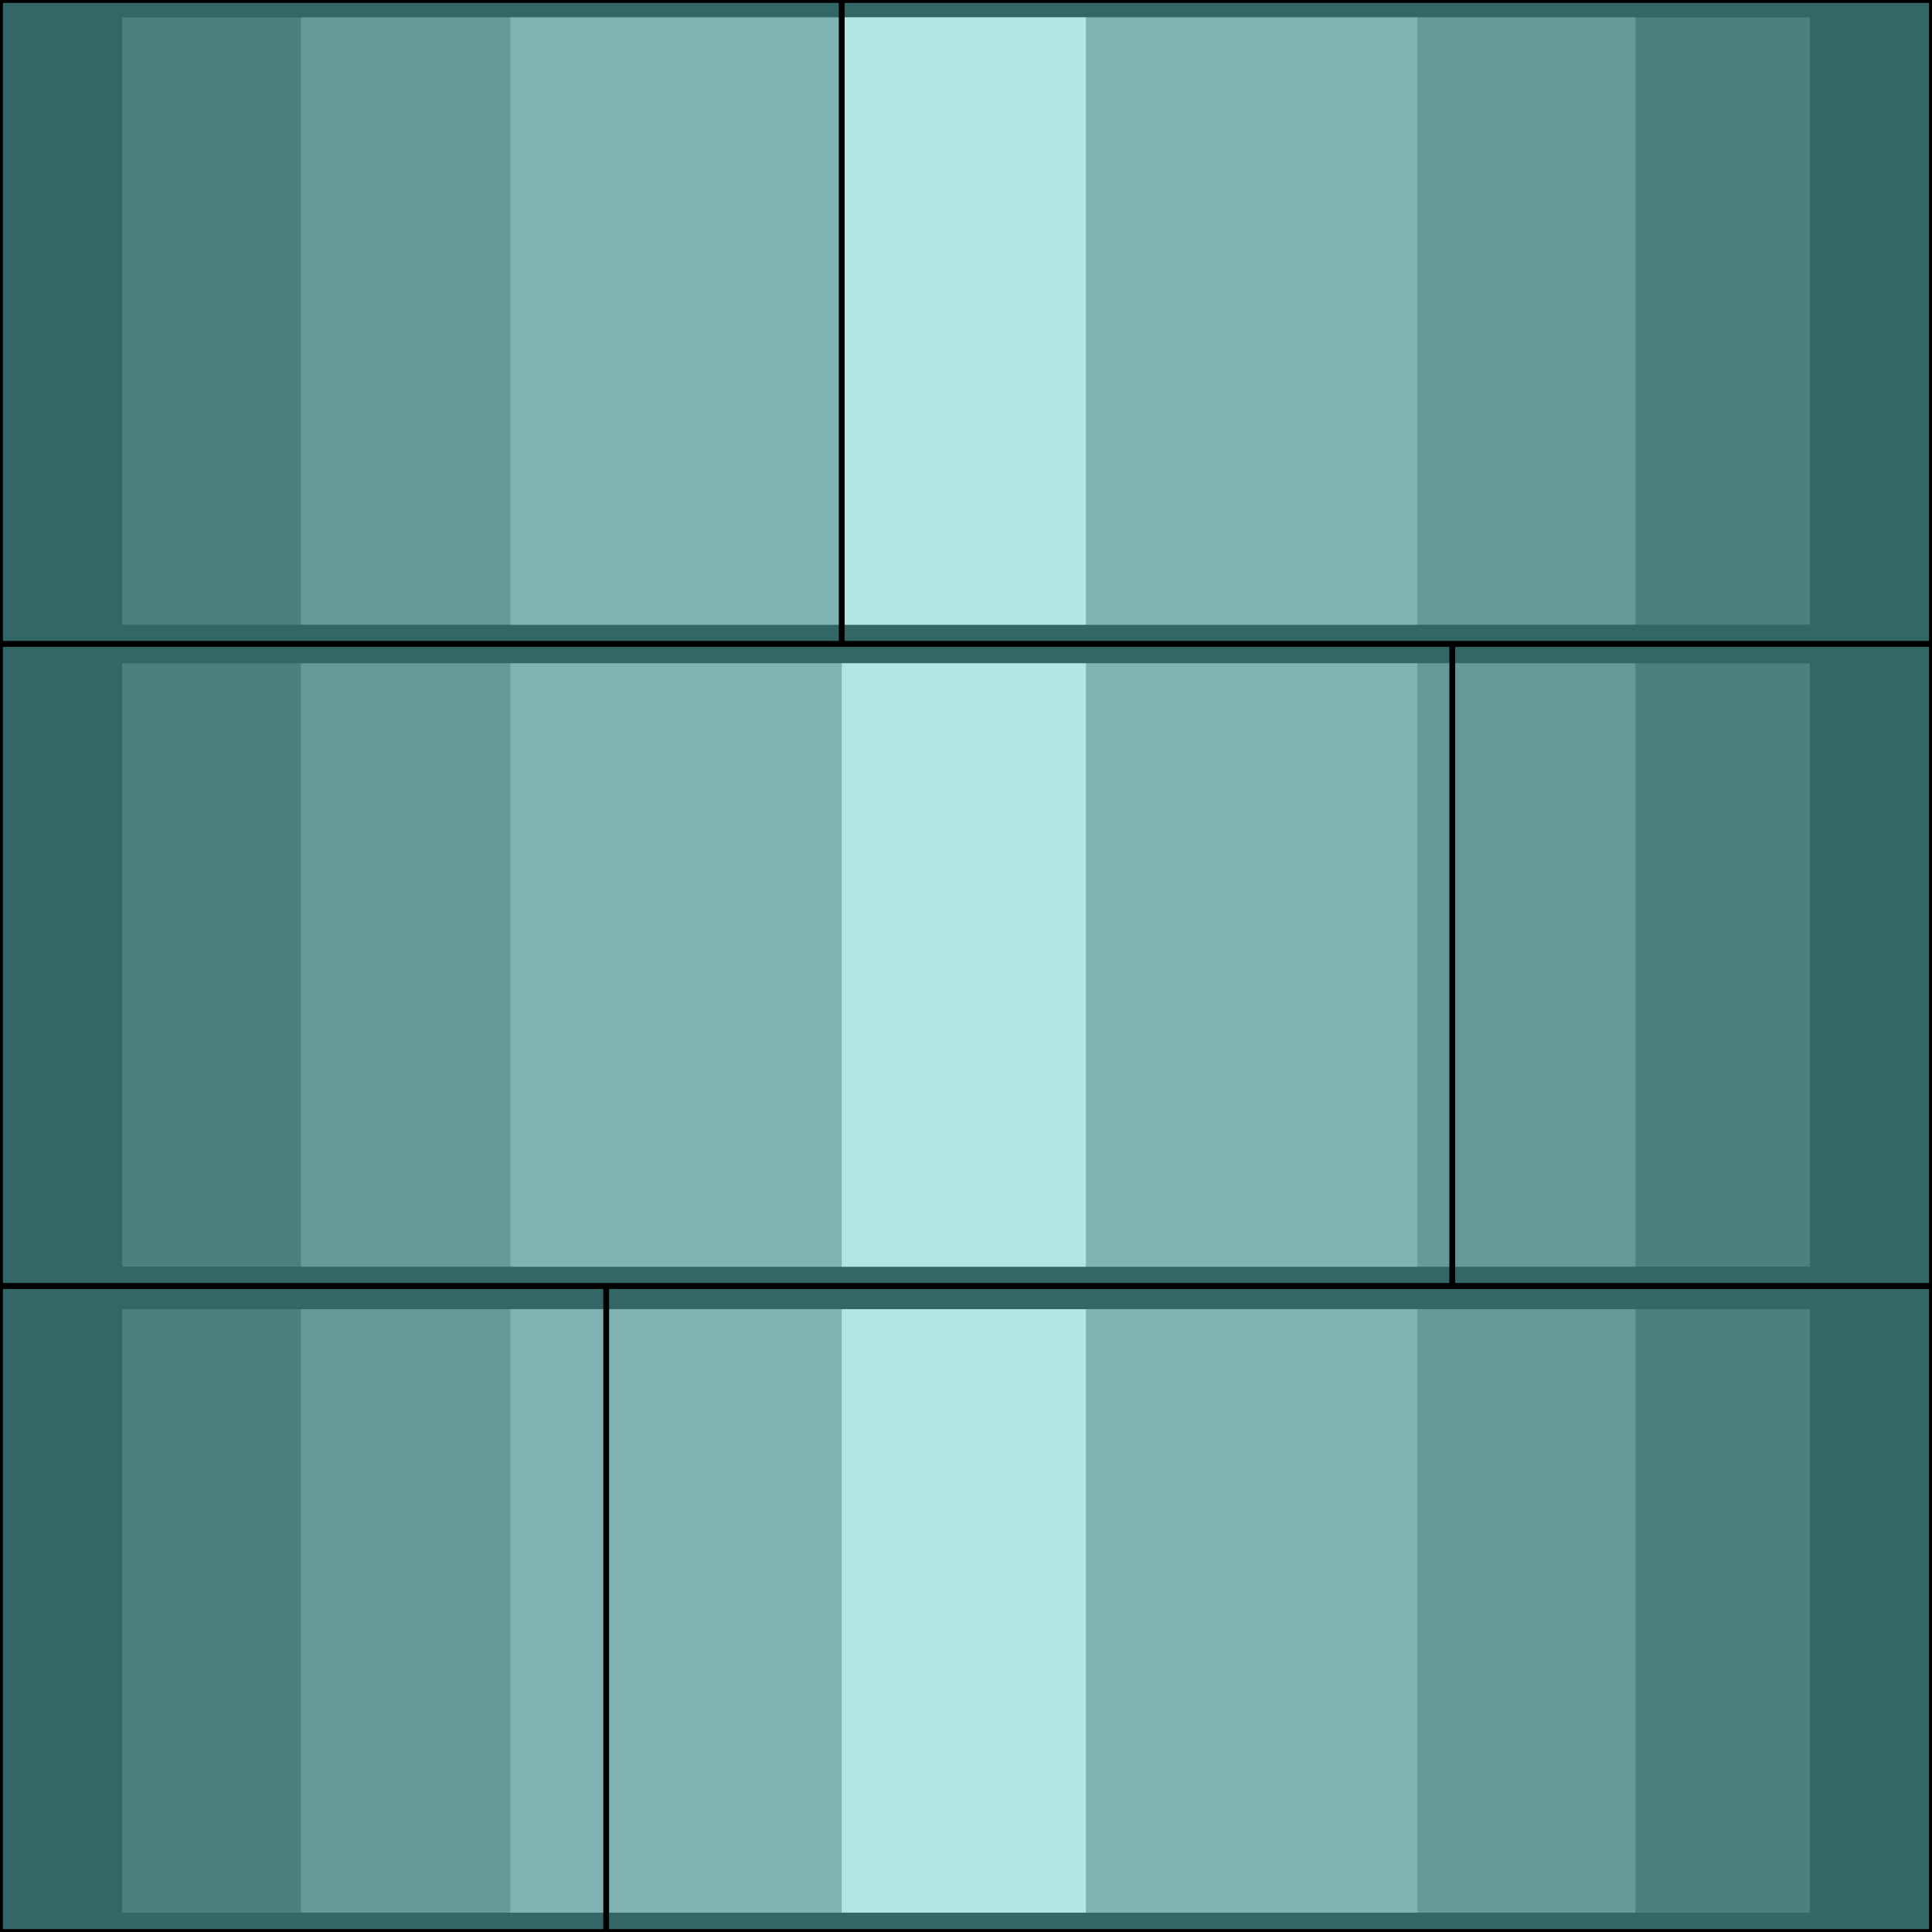<svg width="150" height="150" viewBox="0 0 150 150" fill="none" xmlns="http://www.w3.org/2000/svg">
<g clip-path="url(#clip0_2109_238295)">
<path d="M150 0V50H0V0H150Z" fill="#336666" stroke="black" stroke-width="0.451"/>
<path d="M140.519 1.352V48.499H9.48V1.352H140.519Z" fill="#4C7F7F"/>
<path d="M126.975 1.352V48.499H23.363V1.352H126.975Z" fill="#669999"/>
<path d="M110.045 1.352V48.499H39.616V1.352H110.045Z" fill="#7FB2B2"/>
<path d="M84.311 1.352V48.499H65.35V1.352H84.311Z" fill="#B2E5E5"/>
<path d="M65.35 0V50" stroke="black" stroke-width="0.451"/>
<path d="M0 99.85V50H150V99.85H0Z" fill="#336666" stroke="black" stroke-width="0.451"/>
<path d="M9.48 98.347V51.5H140.519V98.347H9.48Z" fill="#4C7F7F"/>
<path d="M23.363 98.347V51.5H126.975V98.347H23.363Z" fill="#669999"/>
<path d="M39.616 98.347V51.5H110.045V98.347H39.616Z" fill="#7FB2B2"/>
<path d="M65.35 98.347V51.5H84.311V98.347H65.35Z" fill="#B2E5E5"/>
<path d="M112.754 99.85V50" stroke="black" stroke-width="0.451"/>
<path d="M150 99.852V150.002H0V99.852H150Z" fill="#336666" stroke="black" stroke-width="0.451"/>
<path d="M140.519 101.648V148.495H9.48V101.648H140.519Z" fill="#4C7F7F"/>
<path d="M126.975 101.648V148.495H23.363V101.648H126.975Z" fill="#669999"/>
<path d="M110.045 101.648V148.495H39.616V101.648H110.045Z" fill="#7FB2B2"/>
<path d="M84.311 101.648V148.495H65.35V101.648H84.311Z" fill="#B2E5E5"/>
<path d="M47.065 99.852V150.002" stroke="black" stroke-width="0.451"/>
</g>
<defs>
<clipPath id="clip0_2109_238295">
<rect width="150" height="150" fill="white"/>
</clipPath>
</defs>
</svg>
